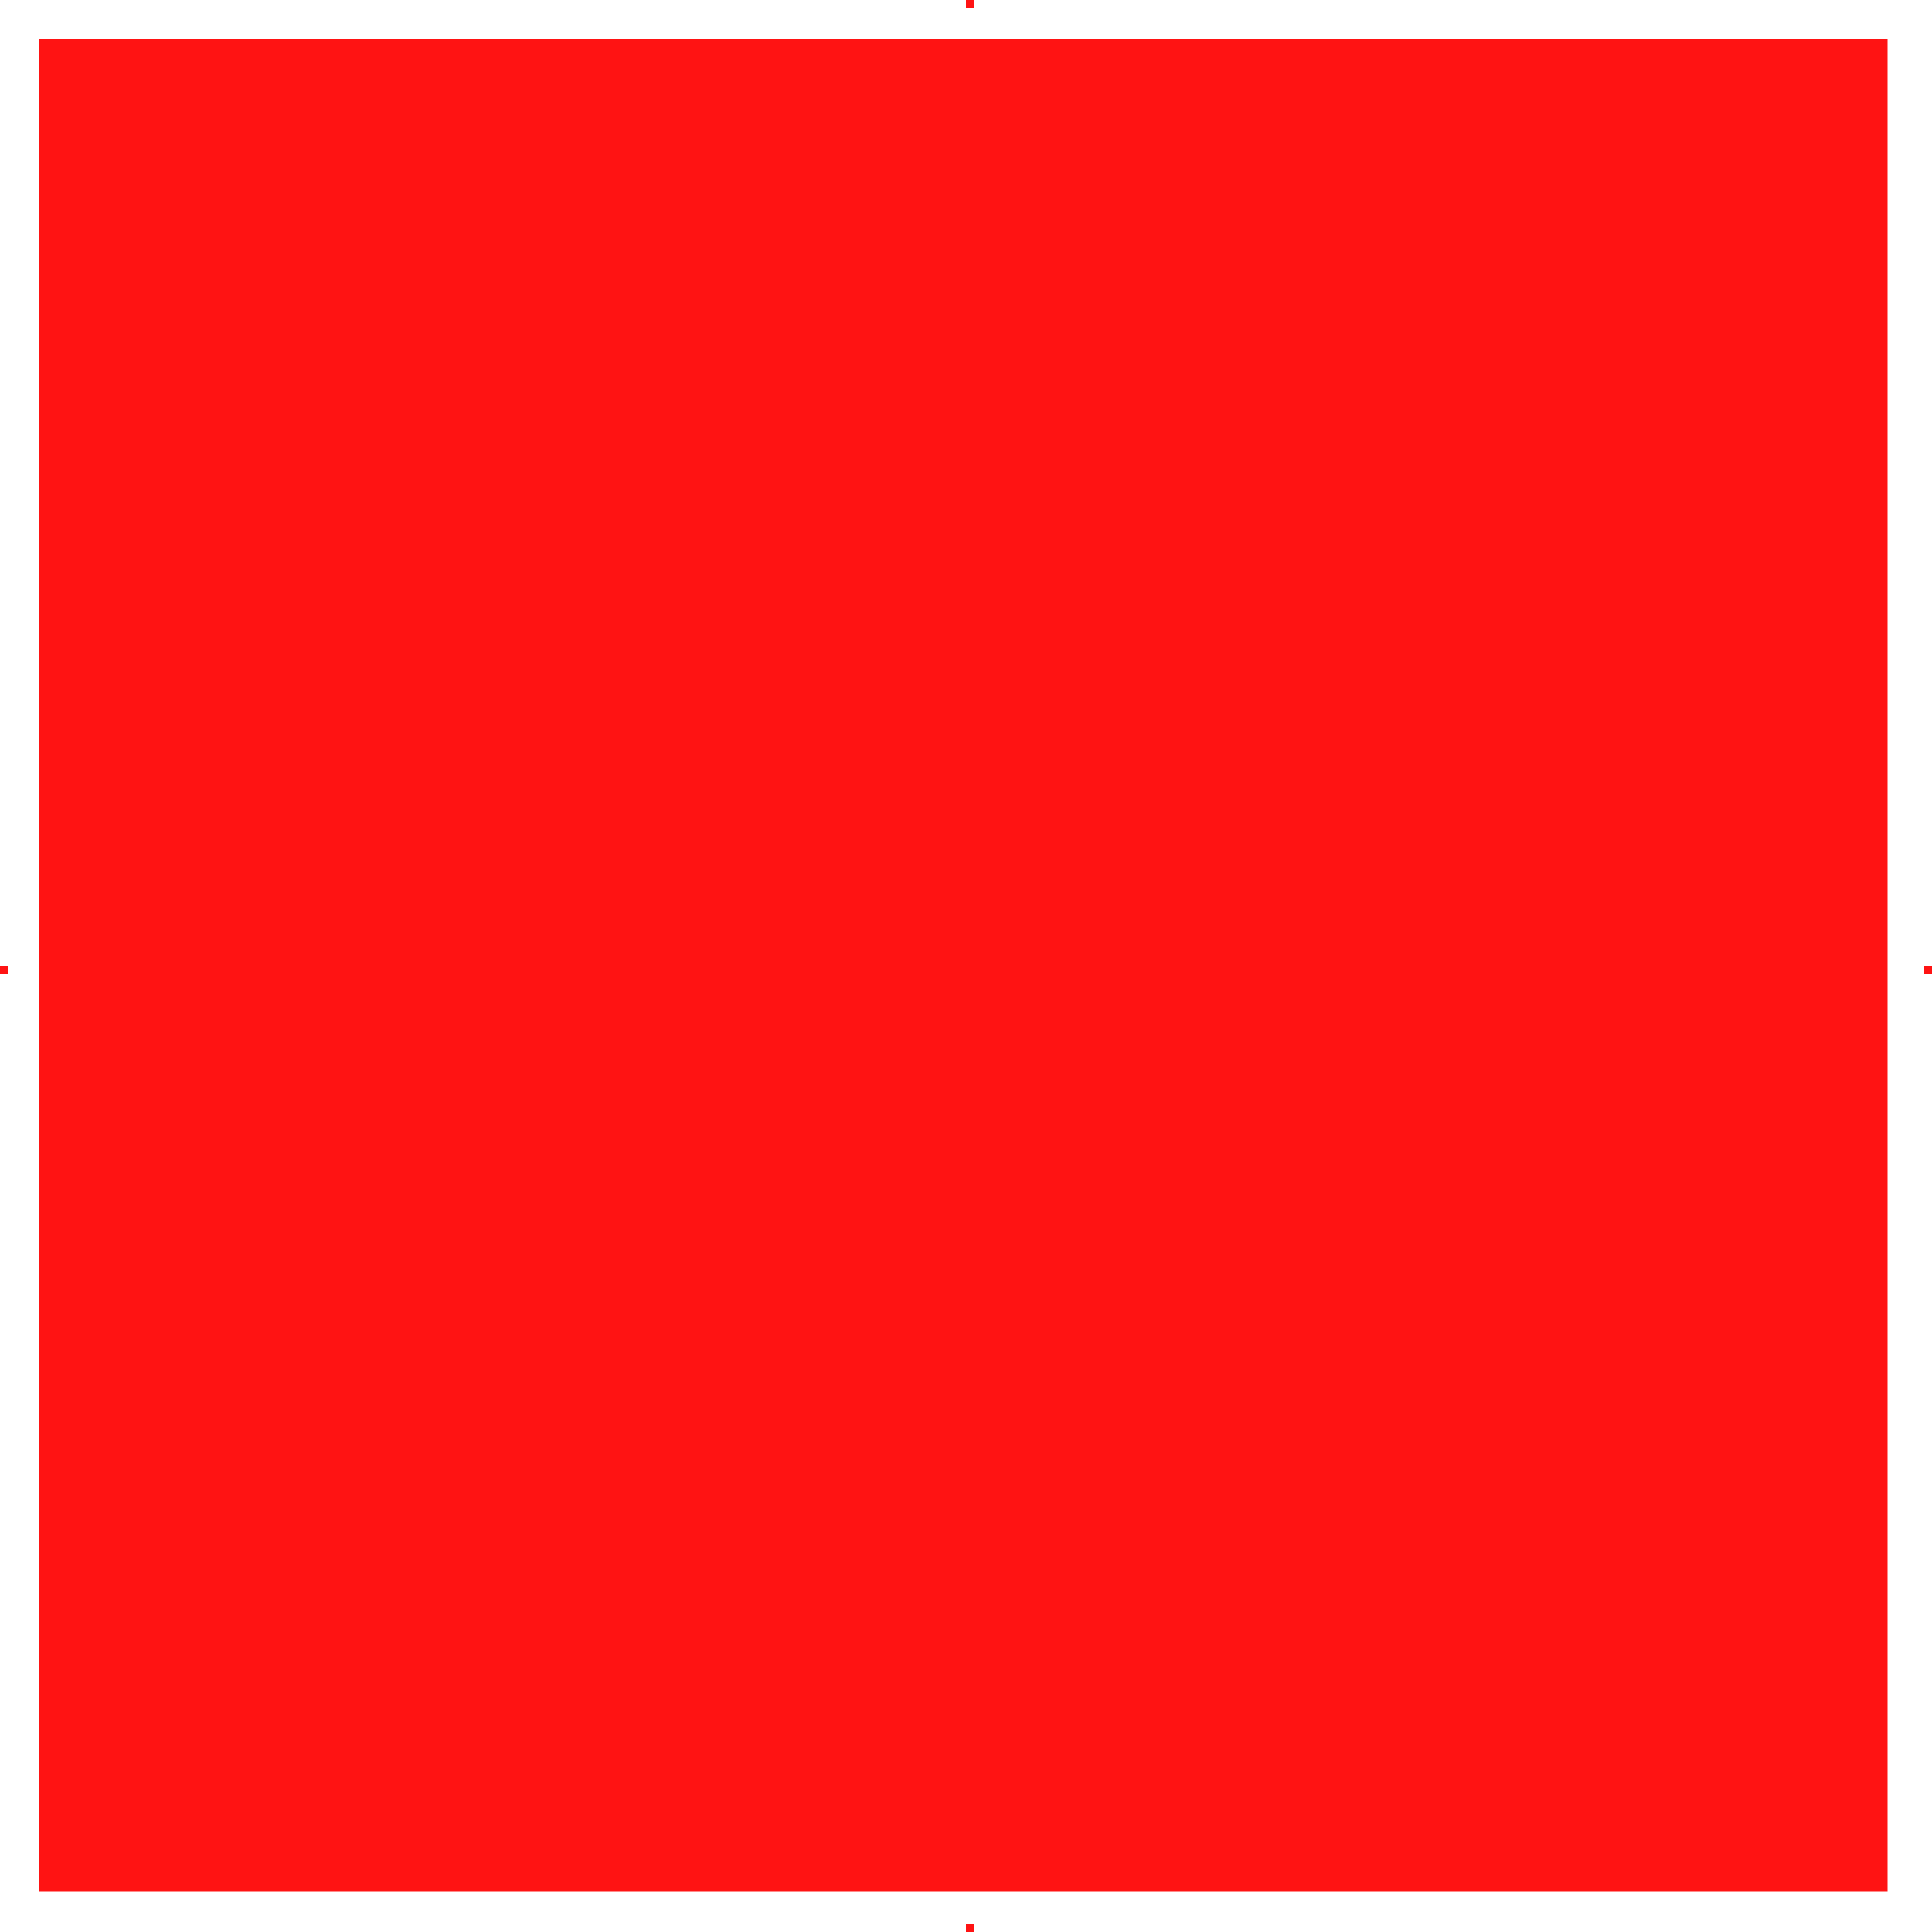 <svg width="1000" height="1000" viewBox="0 0 1000 1000" version="1.1" xmlns="http://www.w3.org/2000/svg" xmlns:xlink="http://www.w3.org/1999/xlink">
<rect x="0" y="0" width="1000" height="1000" fill="#333333" stroke="none"/>
<g id="Canvas" fill="none">
<g id="Frame 2.2" clip-path="url(#clip0)">
<rect width="1000" height="1000" fill="white"/>
<g id="Rectangle">
<rect width="4" height="4" transform="translate(0 500)" fill="#FF1313"/>
</g>
<g id="Rectangle_2">
<rect width="4" height="4" transform="translate(996 500)" fill="#FF1313"/>
</g>
<g id="Rectangle_3">
<rect width="4" height="4" transform="translate(500 0)" fill="#FF1313"/>
</g>
<g id="Rectangle_4">
<rect width="4" height="4" transform="translate(500 996)" fill="#FF1313"/>
</g>
<g id="Rectangle 2">
<rect width="957" height="959" transform="translate(20 20)" fill="#FF1313"/>
</g>
</g>
</g>
<defs>

<clipPath id="clip0">
<rect width="1000" height="1000" fill="white"/>
</clipPath>

</defs>
</svg>

